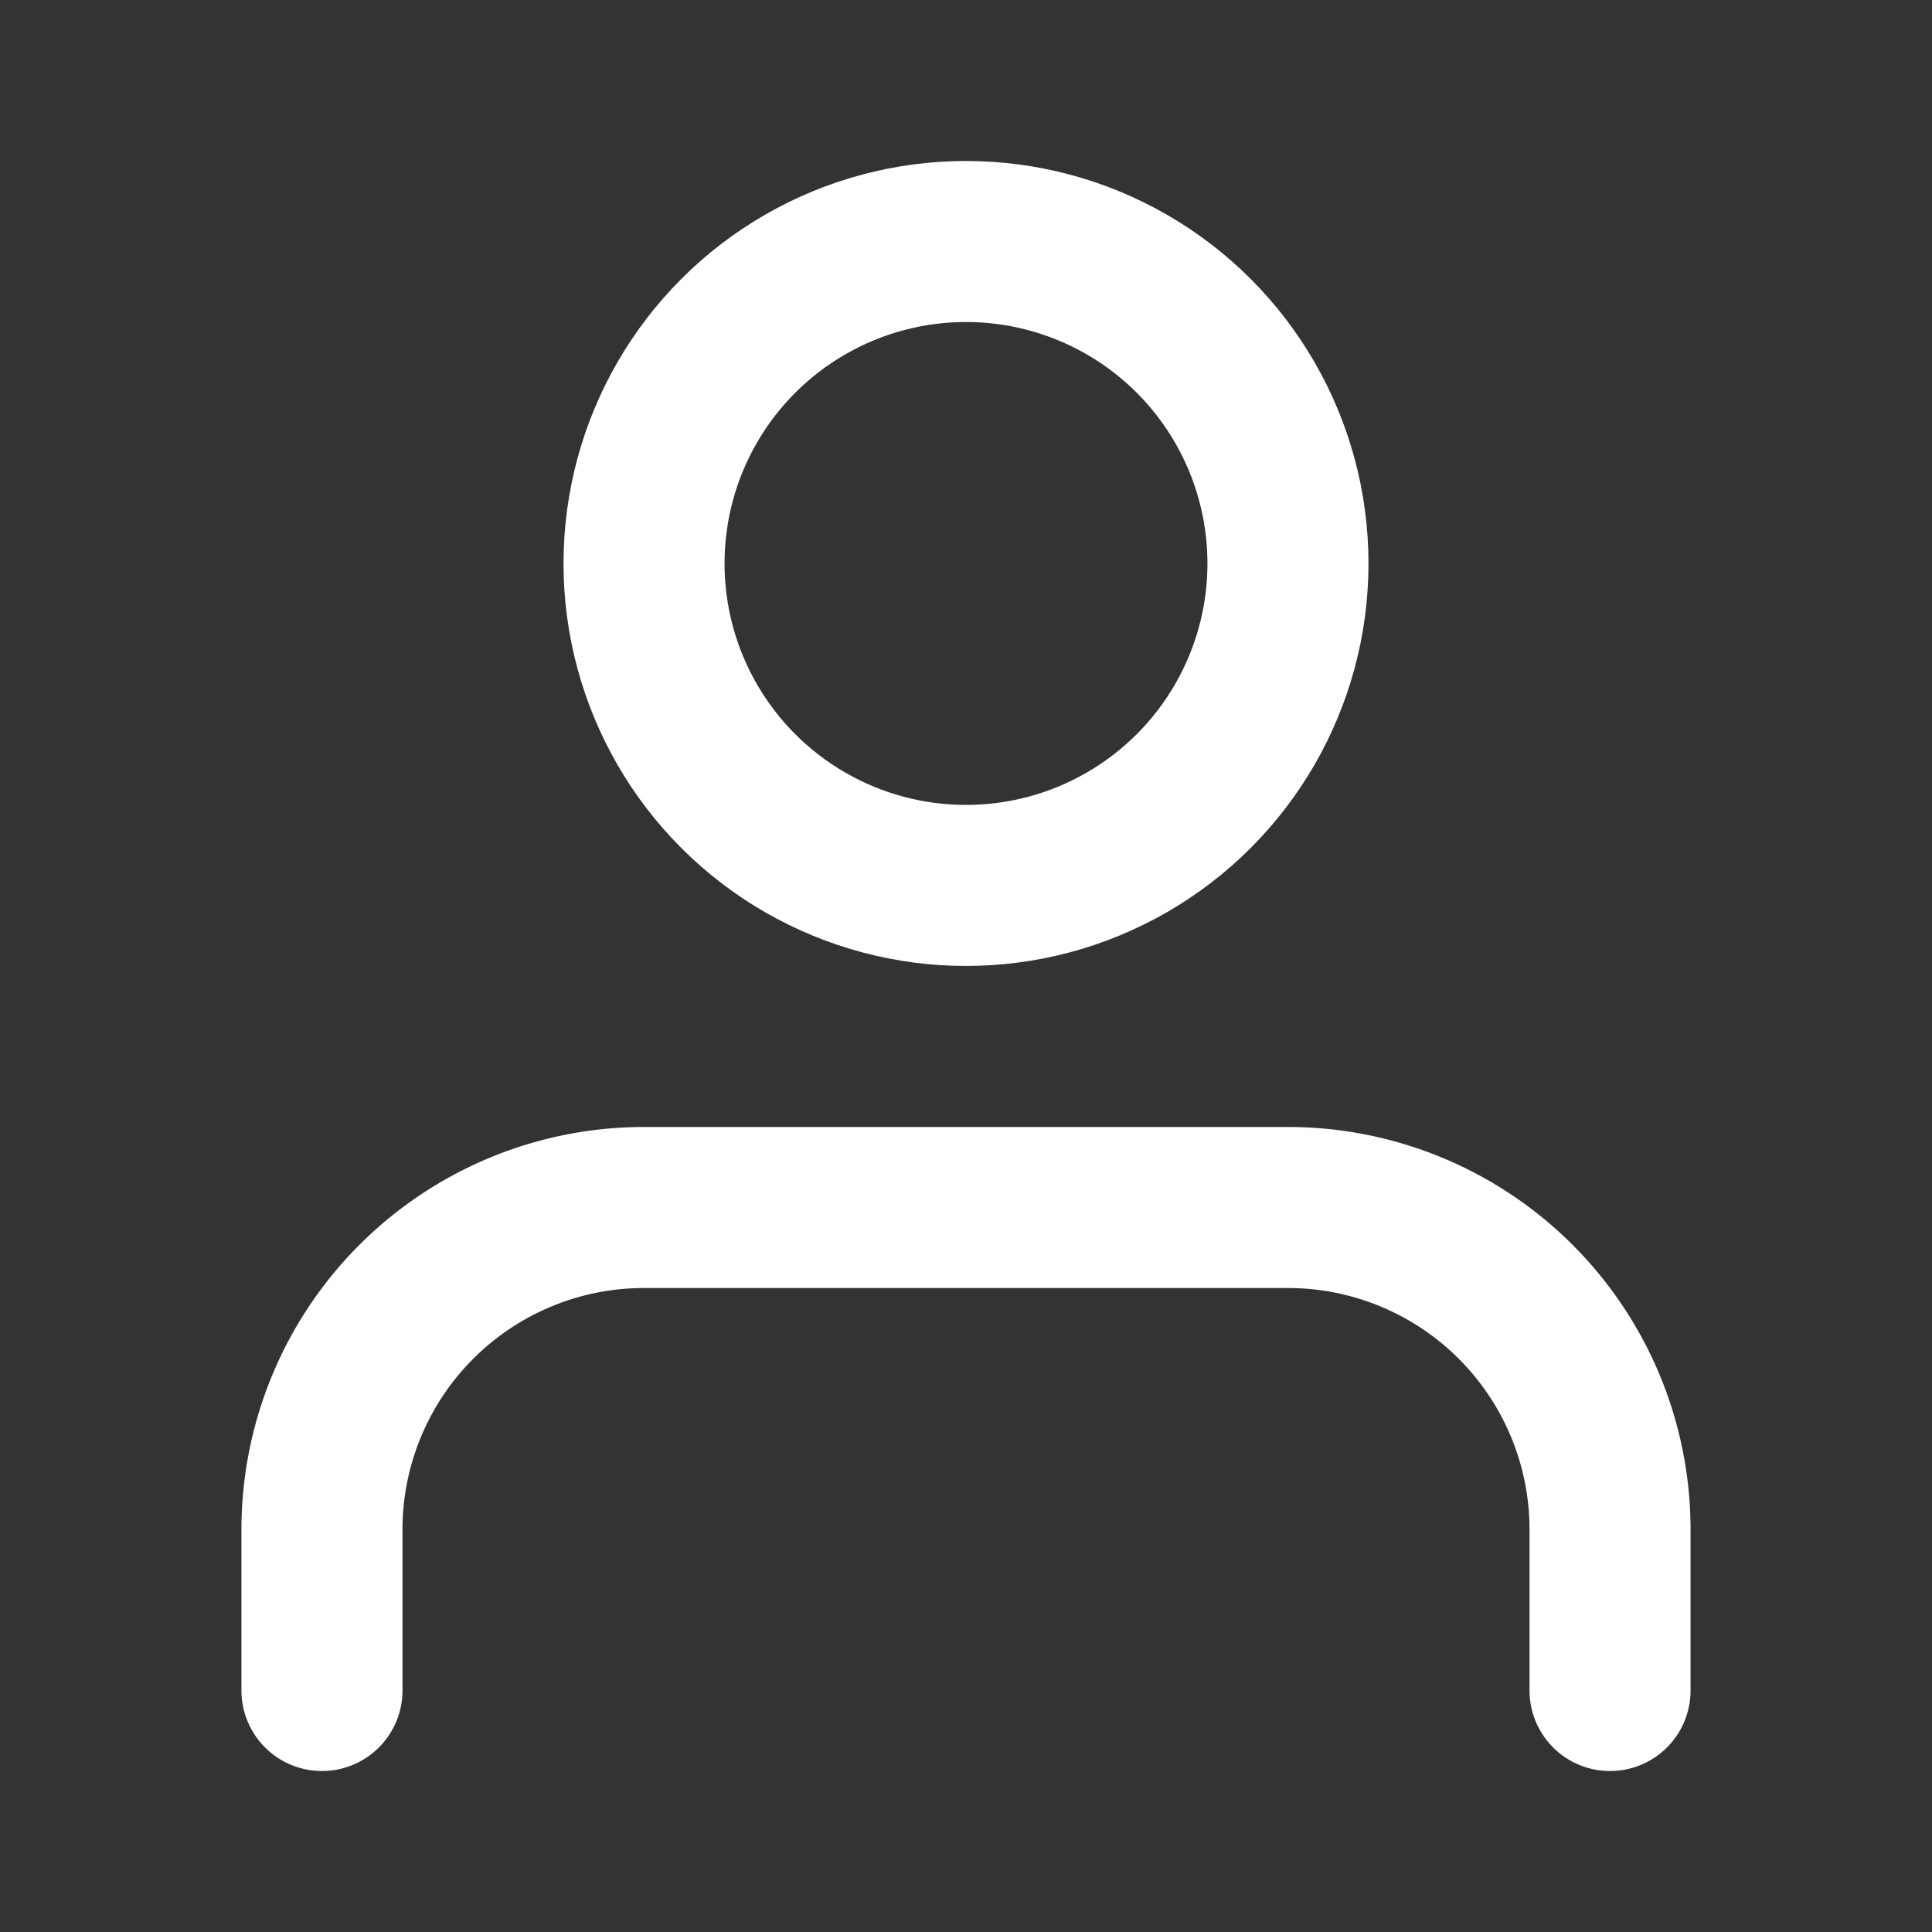 <svg xmlns="http://www.w3.org/2000/svg" xmlns:xlink="http://www.w3.org/1999/xlink" width="20" height="20" viewBox="0 0 20 20">
  <rect x="0" y="0" width="20" height="20" fill="#333333" stroke="none"/>
  <defs>
    <clipPath id="clip-profile">
      <rect width="20" height="20"/>
    </clipPath>
  </defs>
  <g id="profile" clip-path="url(#clip-profile)">
    <rect width="20" height="20" fill="rgba(251,251,251,0)"/>
    <g id="Icon">
      <rect id="Area" width="20" height="20" fill="#fcfcfc" opacity="0"/>
      <g id="Icon-2" data-name="Icon" transform="translate(1.29 2.499)">
        <path id="Path" d="M16.667,17.5V15.833A3.334,3.334,0,0,0,13.333,12.5H6.667a3.334,3.334,0,0,0-3.334,3.333V17.5" transform="translate(-1.29 -2.499)" fill="none" stroke="#fff" stroke-linecap="round" stroke-linejoin="round" stroke-width="1.667"/>
        <circle id="Path-2" data-name="Path" cx="3.333" cy="3.333" r="3.333" transform="translate(5.377 0.001)" fill="none" stroke="#fff" stroke-linecap="round" stroke-linejoin="round" stroke-width="1.667"/>
      </g>
    </g>
  </g>
</svg>
